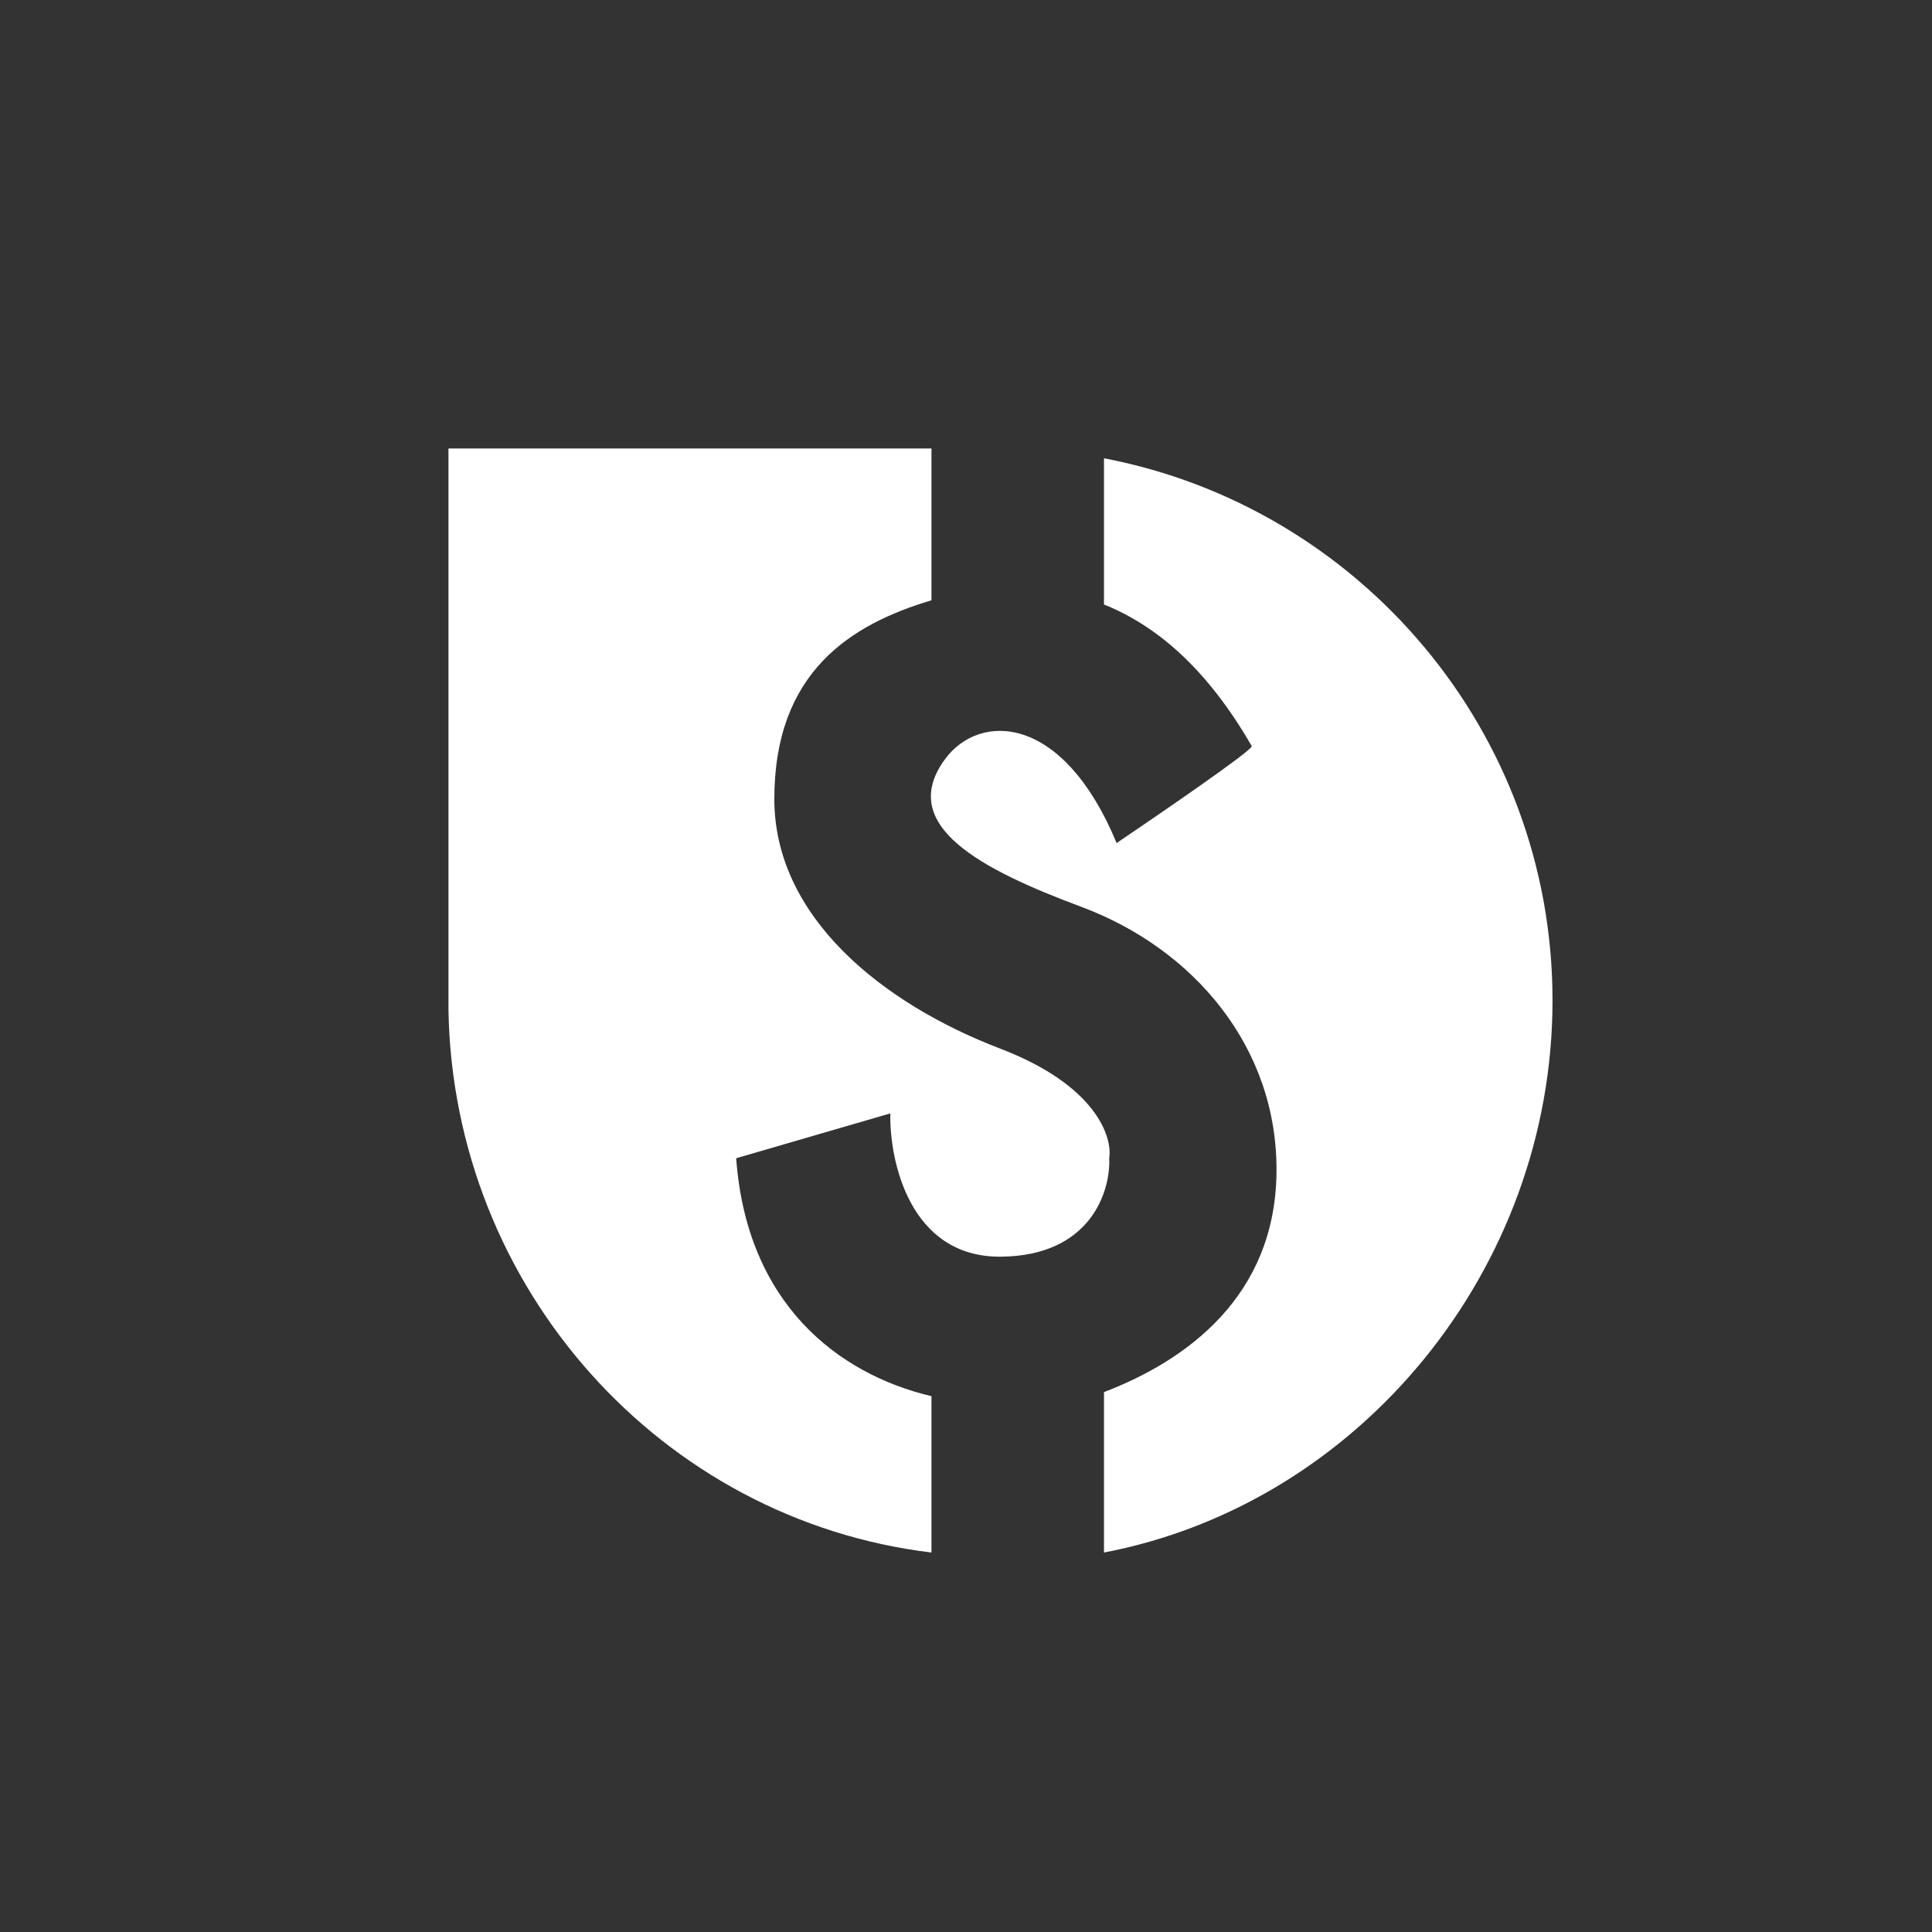 <svg width="24" height="24" viewBox="0 0 24 24" fill="none" xmlns="http://www.w3.org/2000/svg">
<rect x="0" y="0" width="24" height="24" fill="#333333" stroke="none"/>
<path d="M13.714 19.286C16.883 18.681 19.286 15.773 19.286 12.428C19.286 9.083 16.883 6.298 13.714 5.693V7.509C14.36 7.77 14.987 8.293 15.55 9.269C15.55 9.328 14.41 10.108 13.871 10.473C13.205 8.864 12.172 8.848 11.742 9.427C11.128 10.256 12.202 10.806 13.432 11.265C14.824 11.783 15.877 13.009 15.857 14.571C15.838 16.099 14.747 16.899 13.714 17.293V19.286Z" fill="white"/>
<path d="M11.571 5.571H5.571V12.552C5.633 16.003 8.215 18.882 11.571 19.286V17.344C10.409 17.068 9.277 16.195 9.145 14.388L11.06 13.831C11.048 14.427 11.305 15.618 12.429 15.611C13.553 15.603 13.798 14.792 13.779 14.388C13.822 14.123 13.612 13.481 12.429 13.028C10.951 12.463 9.619 11.386 9.619 9.926C9.619 8.352 10.564 7.757 11.571 7.457V5.571Z" fill="white"/>
</svg>
